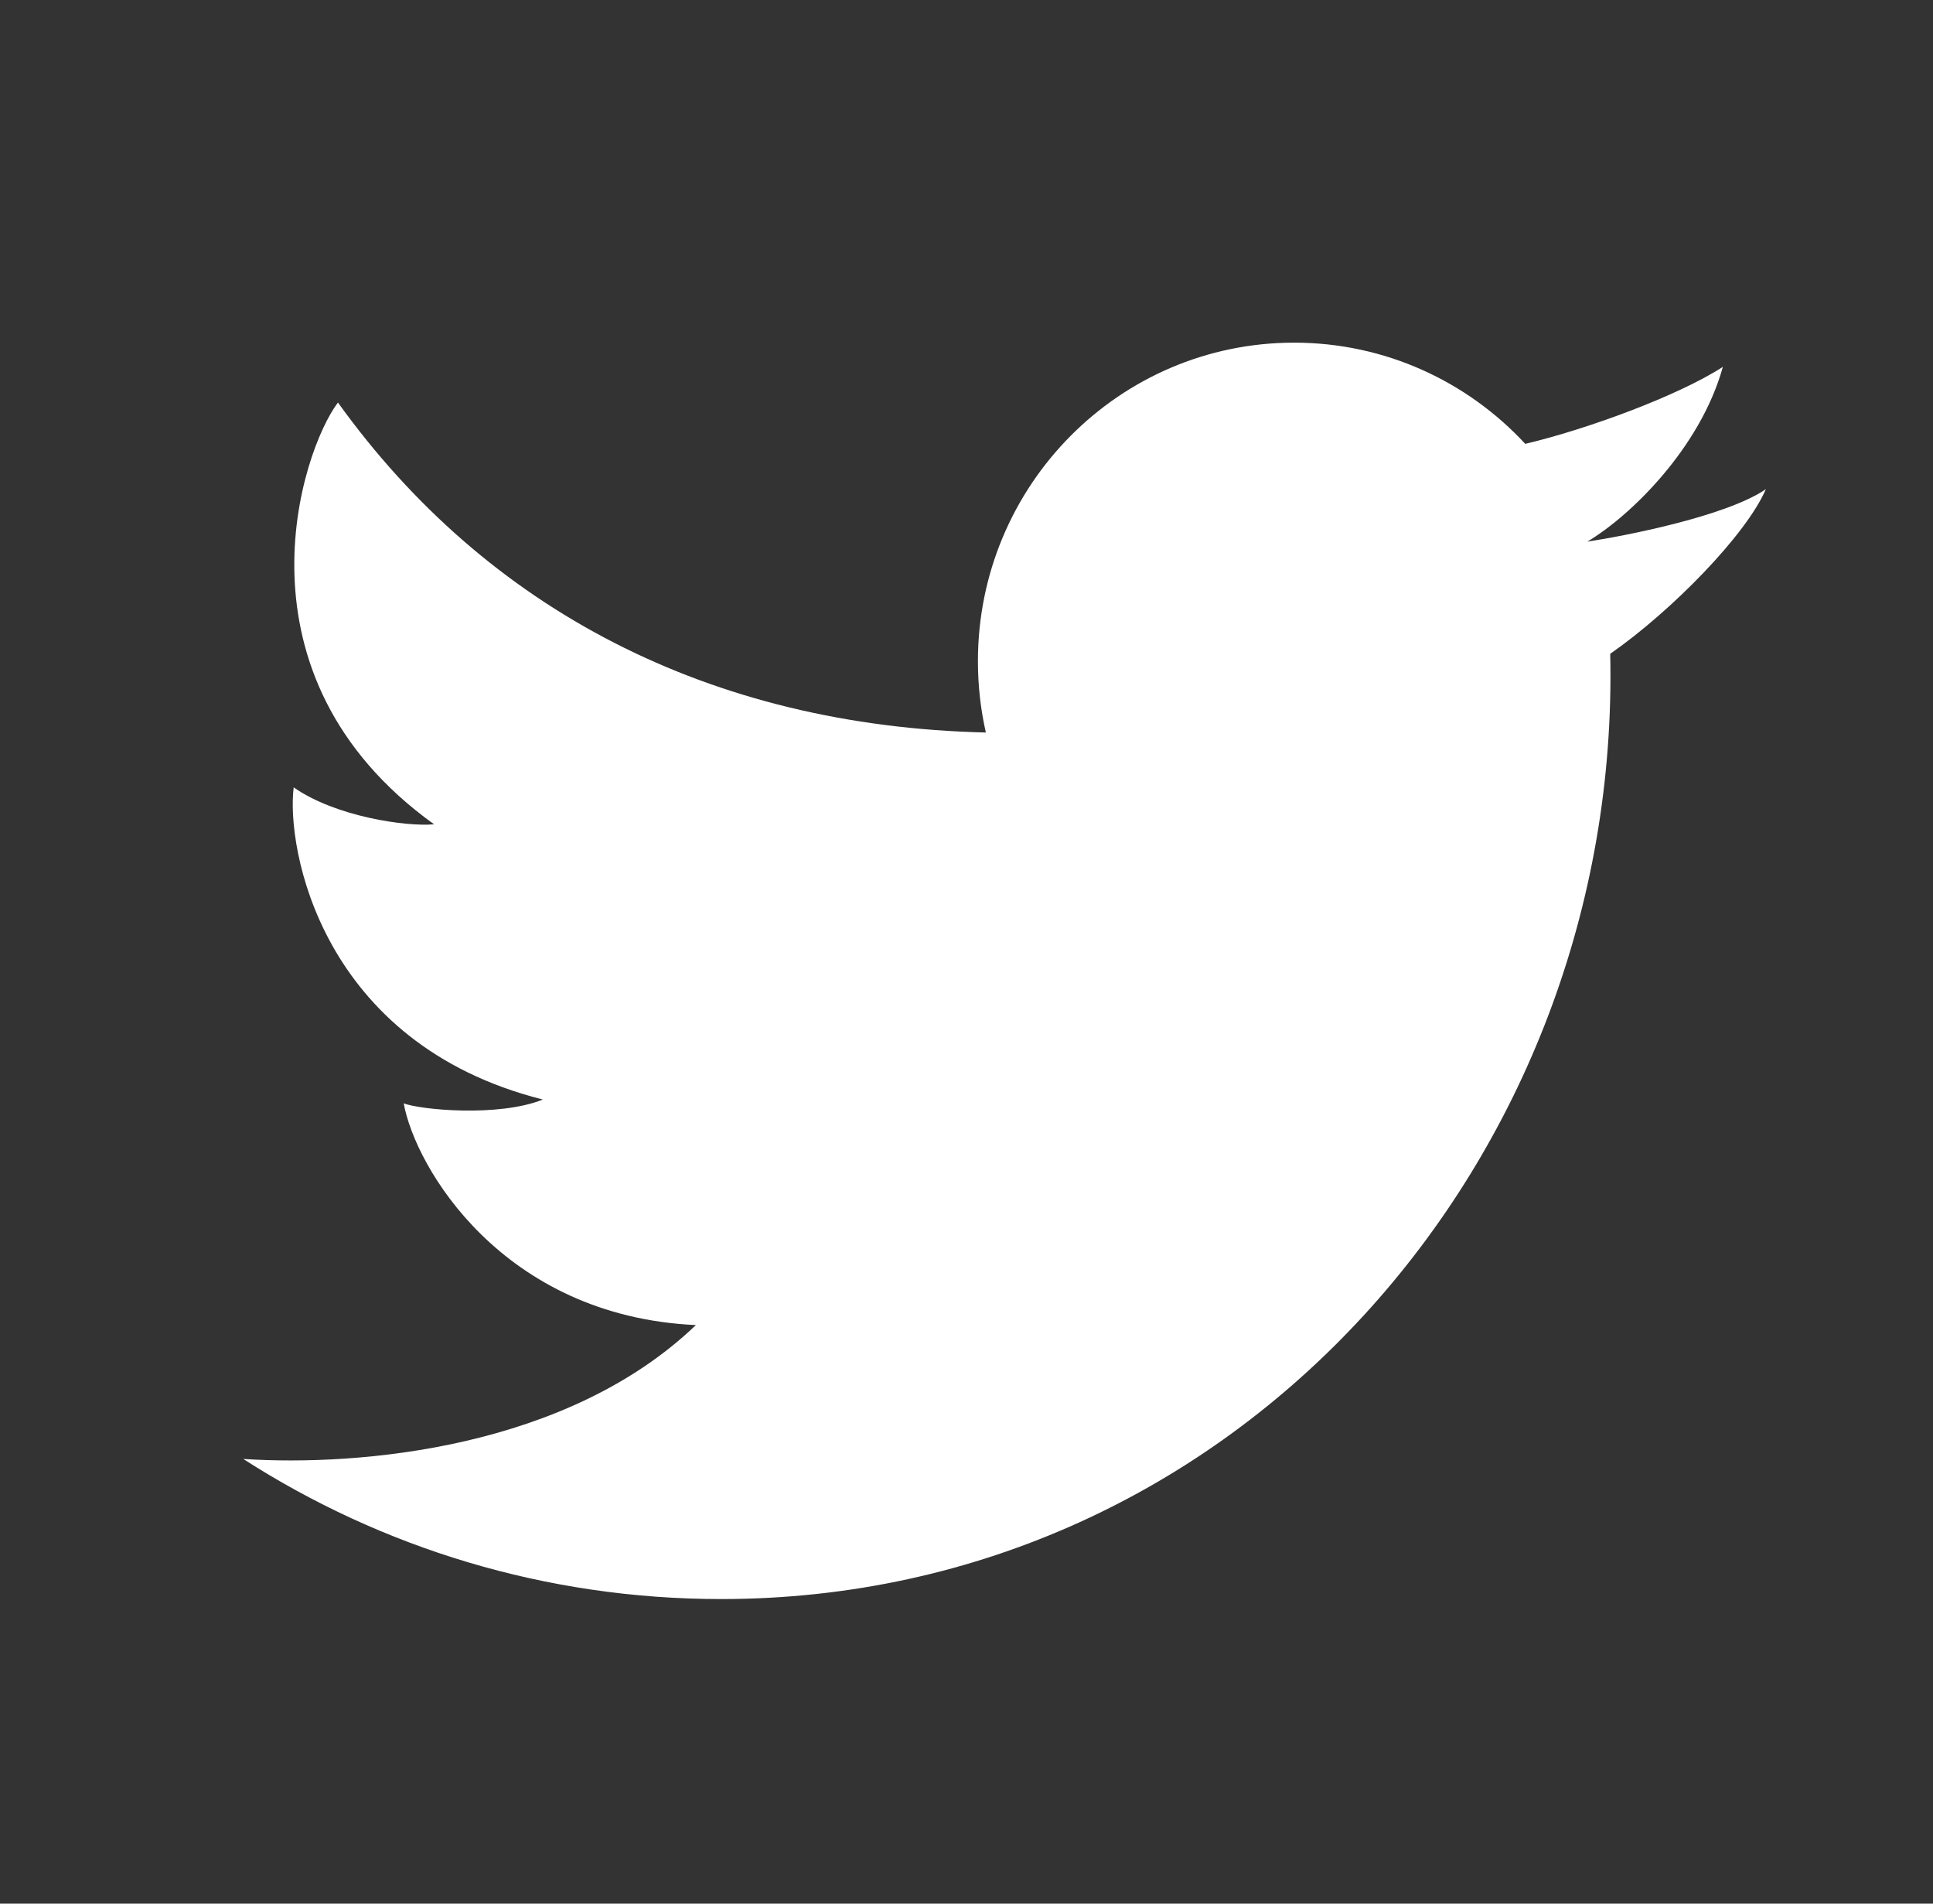 <svg width="65" height="64" viewBox="0 0 65 64" fill="none" xmlns="http://www.w3.org/2000/svg">
<rect x="0" y="0" width="65" height="64" fill="#333333" stroke="none"/>
<g id="twitter">
<path id="twitter_2" d="M24.25 53.76C18.335 53.76 12.821 52.032 8.18 49.05C12.12 49.306 19.074 48.693 23.4 44.549C16.893 44.249 13.959 39.237 13.576 37.095C14.129 37.309 16.765 37.566 18.254 36.966C10.769 35.081 9.62 28.484 9.876 26.471C11.279 27.456 13.661 27.799 14.596 27.713C7.622 22.701 10.131 15.161 11.364 13.533C16.369 20.498 23.871 24.409 33.151 24.627C32.976 23.856 32.884 23.054 32.884 22.23C32.884 16.314 37.644 11.52 43.516 11.52C46.584 11.52 49.349 12.829 51.289 14.922C53.34 14.44 56.425 13.31 57.934 12.334C57.173 15.075 54.806 17.362 53.374 18.21C53.363 18.181 53.386 18.239 53.374 18.21C54.632 18.019 58.035 17.362 59.38 16.446C58.715 17.986 56.205 20.547 54.146 21.981C54.529 38.954 41.599 53.76 24.25 53.76Z" fill="white"/>
</g>
</svg>

